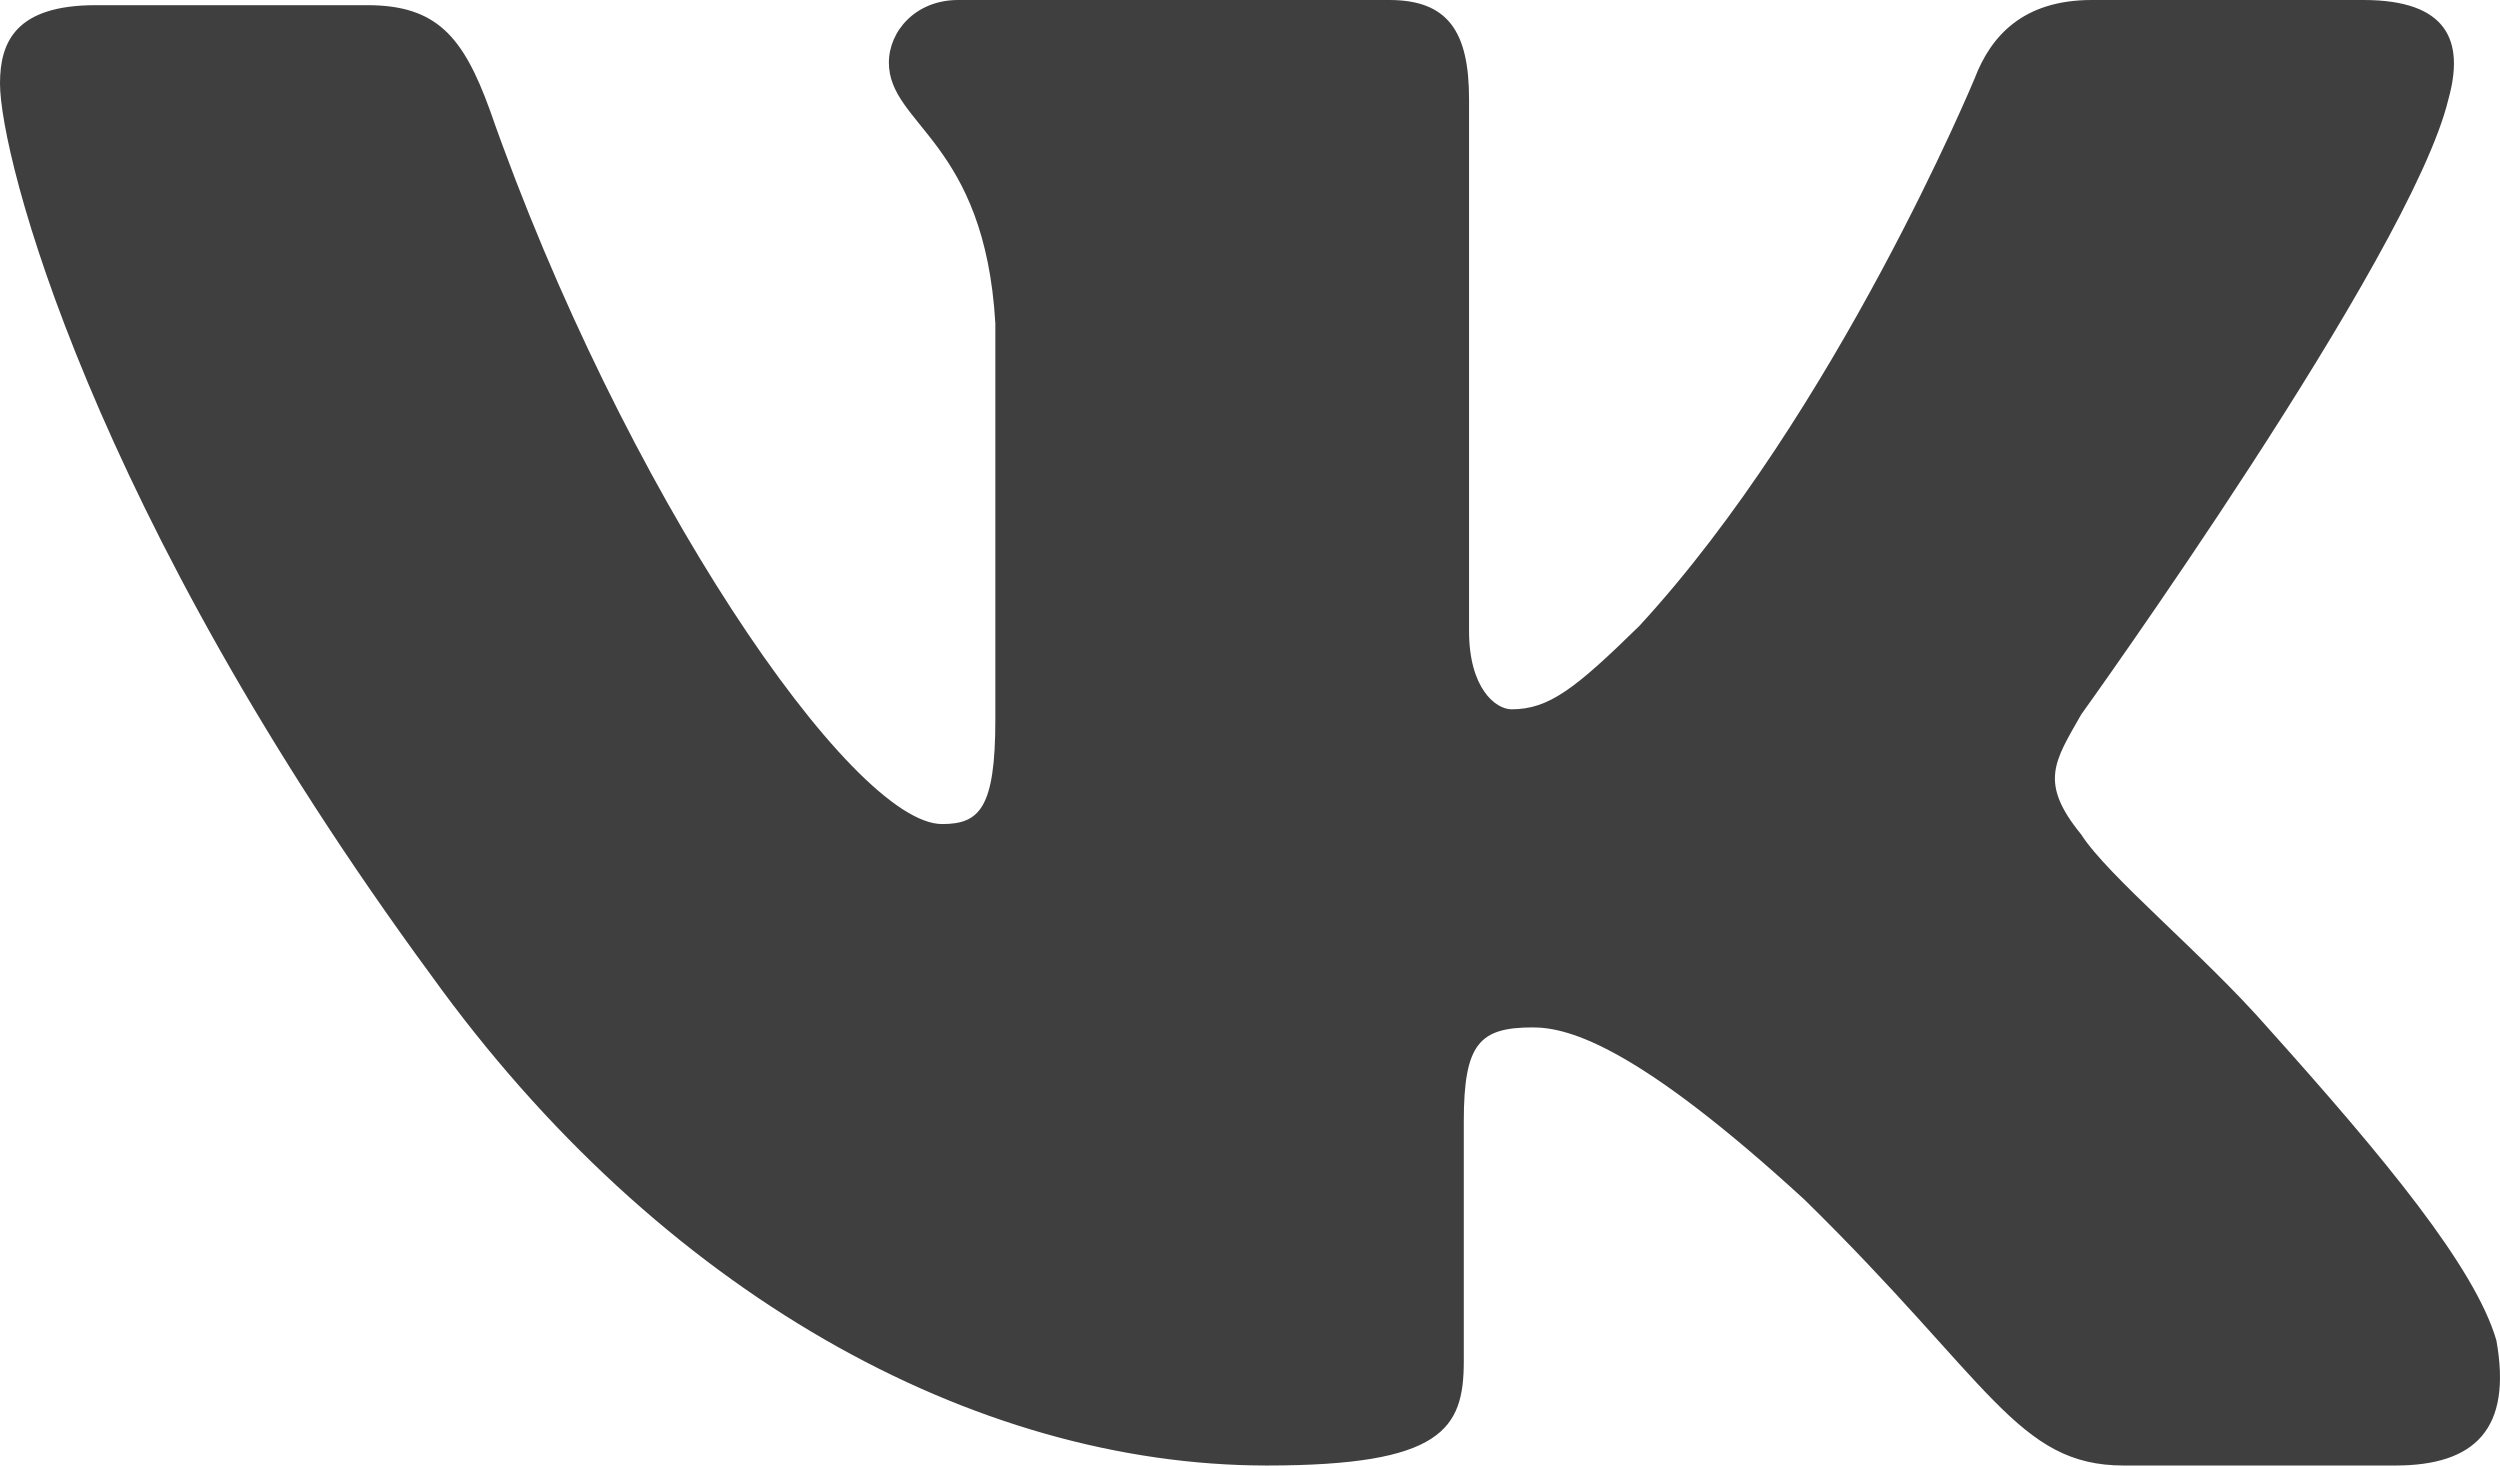<svg width="29" height="17" viewBox="0 0 29 17" fill="none" xmlns="http://www.w3.org/2000/svg">
<path fill-rule="evenodd" clip-rule="evenodd" d="M27.785 17H24.636C23.401 17 23.092 16.032 20.931 13.915C19.017 12.16 18.215 11.918 17.782 11.918C17.165 11.918 16.98 12.1 16.98 13.007V15.79C16.98 16.576 16.733 17 14.695 17C11.299 17 7.656 15.004 5.001 11.313C1.05 5.929 0 1.815 0 0.968C0 0.484 0.185 0.06 1.111 0.06H4.26C5.063 0.06 5.372 0.423 5.68 1.27C7.224 5.687 9.879 9.559 10.929 9.559C11.361 9.559 11.546 9.377 11.546 8.349V3.751C11.423 1.633 10.311 1.452 10.311 0.726C10.311 0.363 10.62 0 11.114 0H16.115C16.794 0 17.041 0.363 17.041 1.149V7.32C17.041 7.986 17.35 8.228 17.535 8.228C17.968 8.228 18.276 7.986 19.017 7.26C21.302 4.779 22.907 0.907 22.907 0.907C23.092 0.423 23.463 0 24.265 0H27.414C28.402 0 28.587 0.484 28.402 1.149C27.97 2.964 24.142 8.288 24.142 8.288C23.833 8.833 23.648 9.075 24.142 9.68C24.451 10.164 25.562 11.071 26.303 11.918C27.661 13.431 28.711 14.701 28.958 15.548C29.143 16.576 28.711 17 27.785 17Z" fill="#3F3F3F"/>
</svg>
